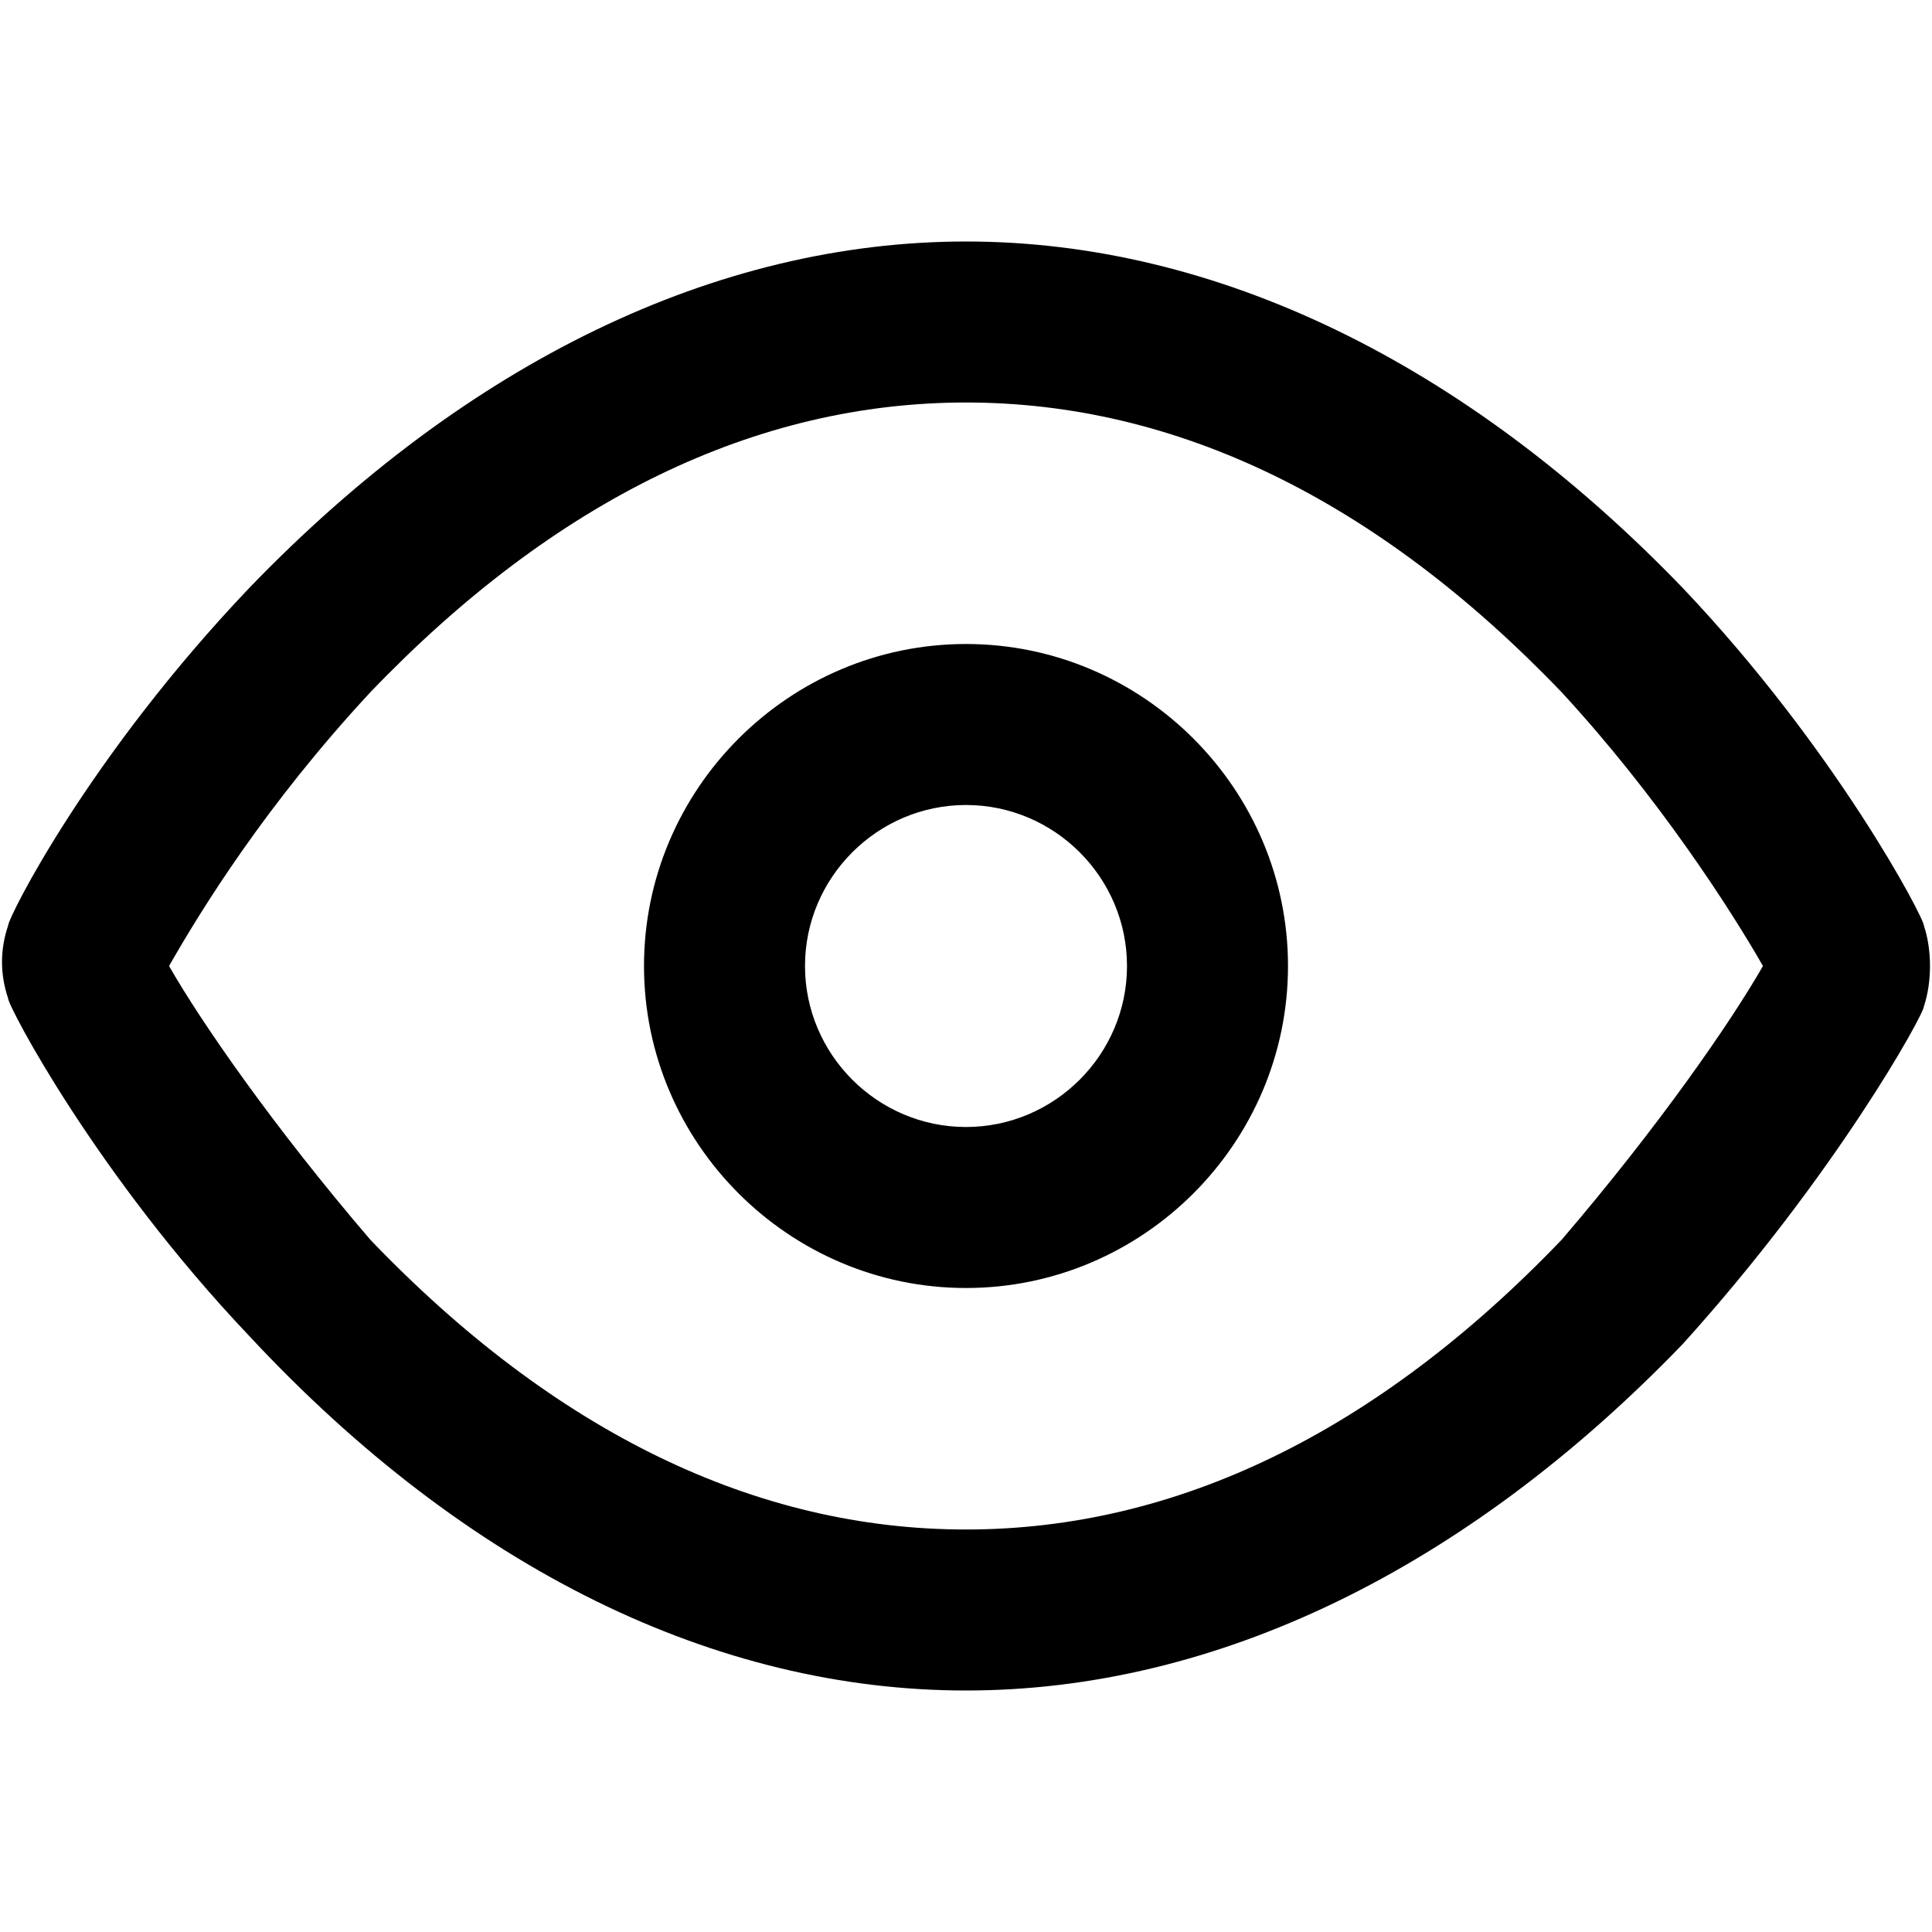 <svg version="1.1" id="Layer_1" xmlns="http://www.w3.org/2000/svg" xmlns:xlink="http://www.w3.org/1999/xlink" x="0px" y="0px"
	 viewBox="0 0 24 24" enable-background="new 0 0 24 24" xml:space="preserve">
<path fill-rule="evenodd" clip-rule="evenodd" d="M23.9,11.5c0-0.1-1.1-2.2-3-4.2C18.2,4.5,15.1,3,12,3S5.8,4.5,3.1,7.3
	c-2,2.1-3,4.1-3,4.2c-0.1,0.3-0.1,0.6,0,0.9c0,0.1,1.1,2.2,3,4.2C5.8,19.5,8.9,21,12,21s6.2-1.5,8.9-4.3c1.9-2.1,3-4.1,3-4.2
	C24,12.2,24,11.8,23.9,11.5z M19.4,15.4C17.1,17.8,14.6,19,12,19s-5.1-1.2-7.4-3.6C3.4,14,2.5,12.7,2.1,12c0.4-0.7,1.2-2,2.5-3.4
	C6.9,6.2,9.4,5,12,5s5.1,1.2,7.4,3.6c1.2,1.3,2.1,2.7,2.5,3.4C21.5,12.7,20.6,14,19.4,15.4z M12,8c-2.2,0-4,1.8-4,4s1.8,4,4,4
	s4-1.8,4-4S14.2,8,12,8z M12,14c-1.1,0-2-0.9-2-2s0.9-2,2-2s2,0.9,2,2S13.1,14,12,14z"/>
</svg>
